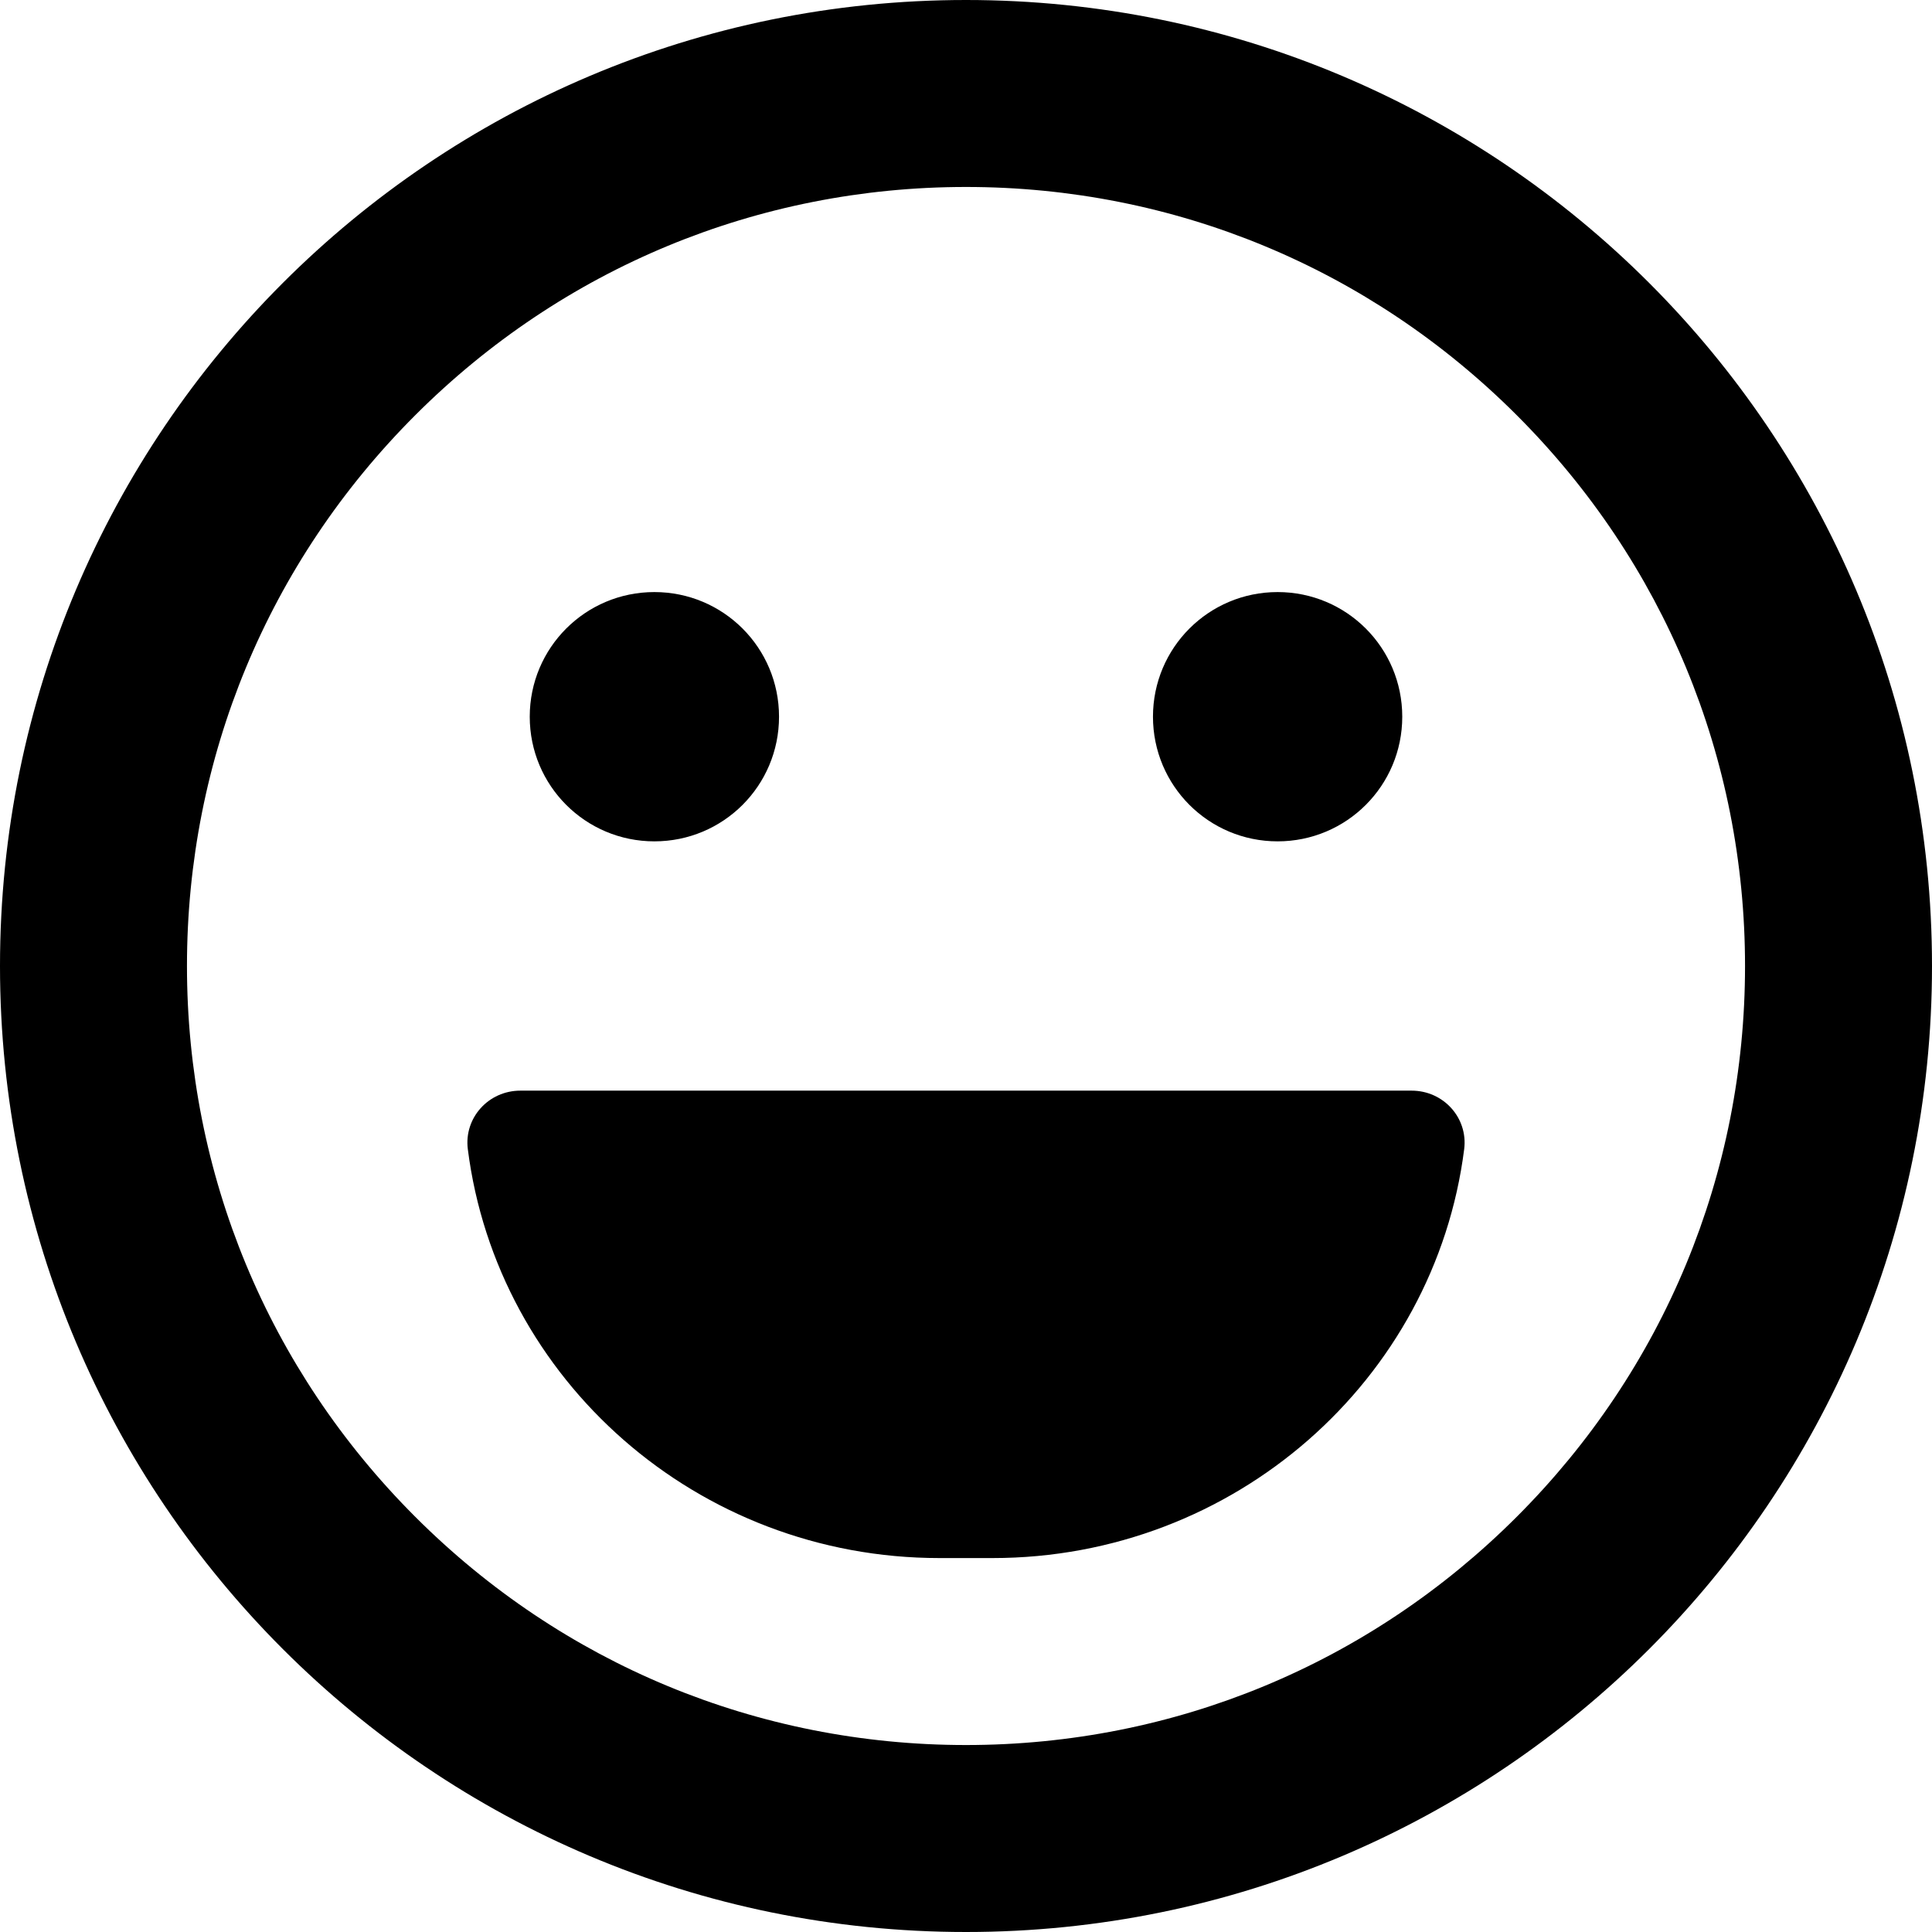 <?xml version="1.0" encoding="UTF-8" standalone="no"?>
<svg
   xmlns:dc="http://purl.org/dc/elements/1.1/"
   xmlns:cc="http://creativecommons.org/ns#"
   xmlns:rdf="http://www.w3.org/1999/02/22-rdf-syntax-ns#"
   xmlns:svg="http://www.w3.org/2000/svg"
   xmlns="http://www.w3.org/2000/svg"
   aria-hidden="true"
   focusable="false"
   data-prefix="far"
   data-icon="laugh"
   class="svg-inline--fa fa-laugh fa-w-16"
   role="img"
   viewBox="0 0 496 496"
   version="1.1"
   id="svg34"
   width="496"
   height="496">
  <defs
     id="defs38" />
  <path
     fill="currentColor"
     d="M 248,0 C 111,0 0,111 0,248 0,385 111,496 248,496 385,496 496,385 496,248 496,111 385,0 248,0 Z M 389.4,389.4 C 351.6,427.2 301.4,448 248,448 194.6,448 144.4,427.2 106.6,389.4 68.8,351.6 48,301.4 48,248 48,194.6 68.8,144.4 106.6,106.6 144.4,68.8 194.6,48 248,48 c 53.4,0 103.6,20.8 141.4,58.6 37.8,37.8 58.6,88 58.6,141.4 0,53.4 -20.8,103.6 -58.6,141.4 z M 328,216 c 17.7,0 32,-14.3 32,-32 0,-17.7 -14.3,-32 -32,-32 -17.7,0 -32,14.3 -32,32 0,17.7 14.3,32 32,32 z m -160,0 c 17.7,0 32,-14.3 32,-32 0,-17.7 -14.3,-32 -32,-32 -17.7,0 -32,14.3 -32,32 0,17.7 14.3,32 32,32 z m 194.4,64 H 133.6 c -8.2,0 -14.5,7 -13.5,15 7.5,59.2 58.9,105 121.1,105 h 13.6 c 62.2,0 113.6,-45.8 121.1,-105 1,-8 -5.3,-15 -13.5,-15 z"
     id="path32" />
</svg>
